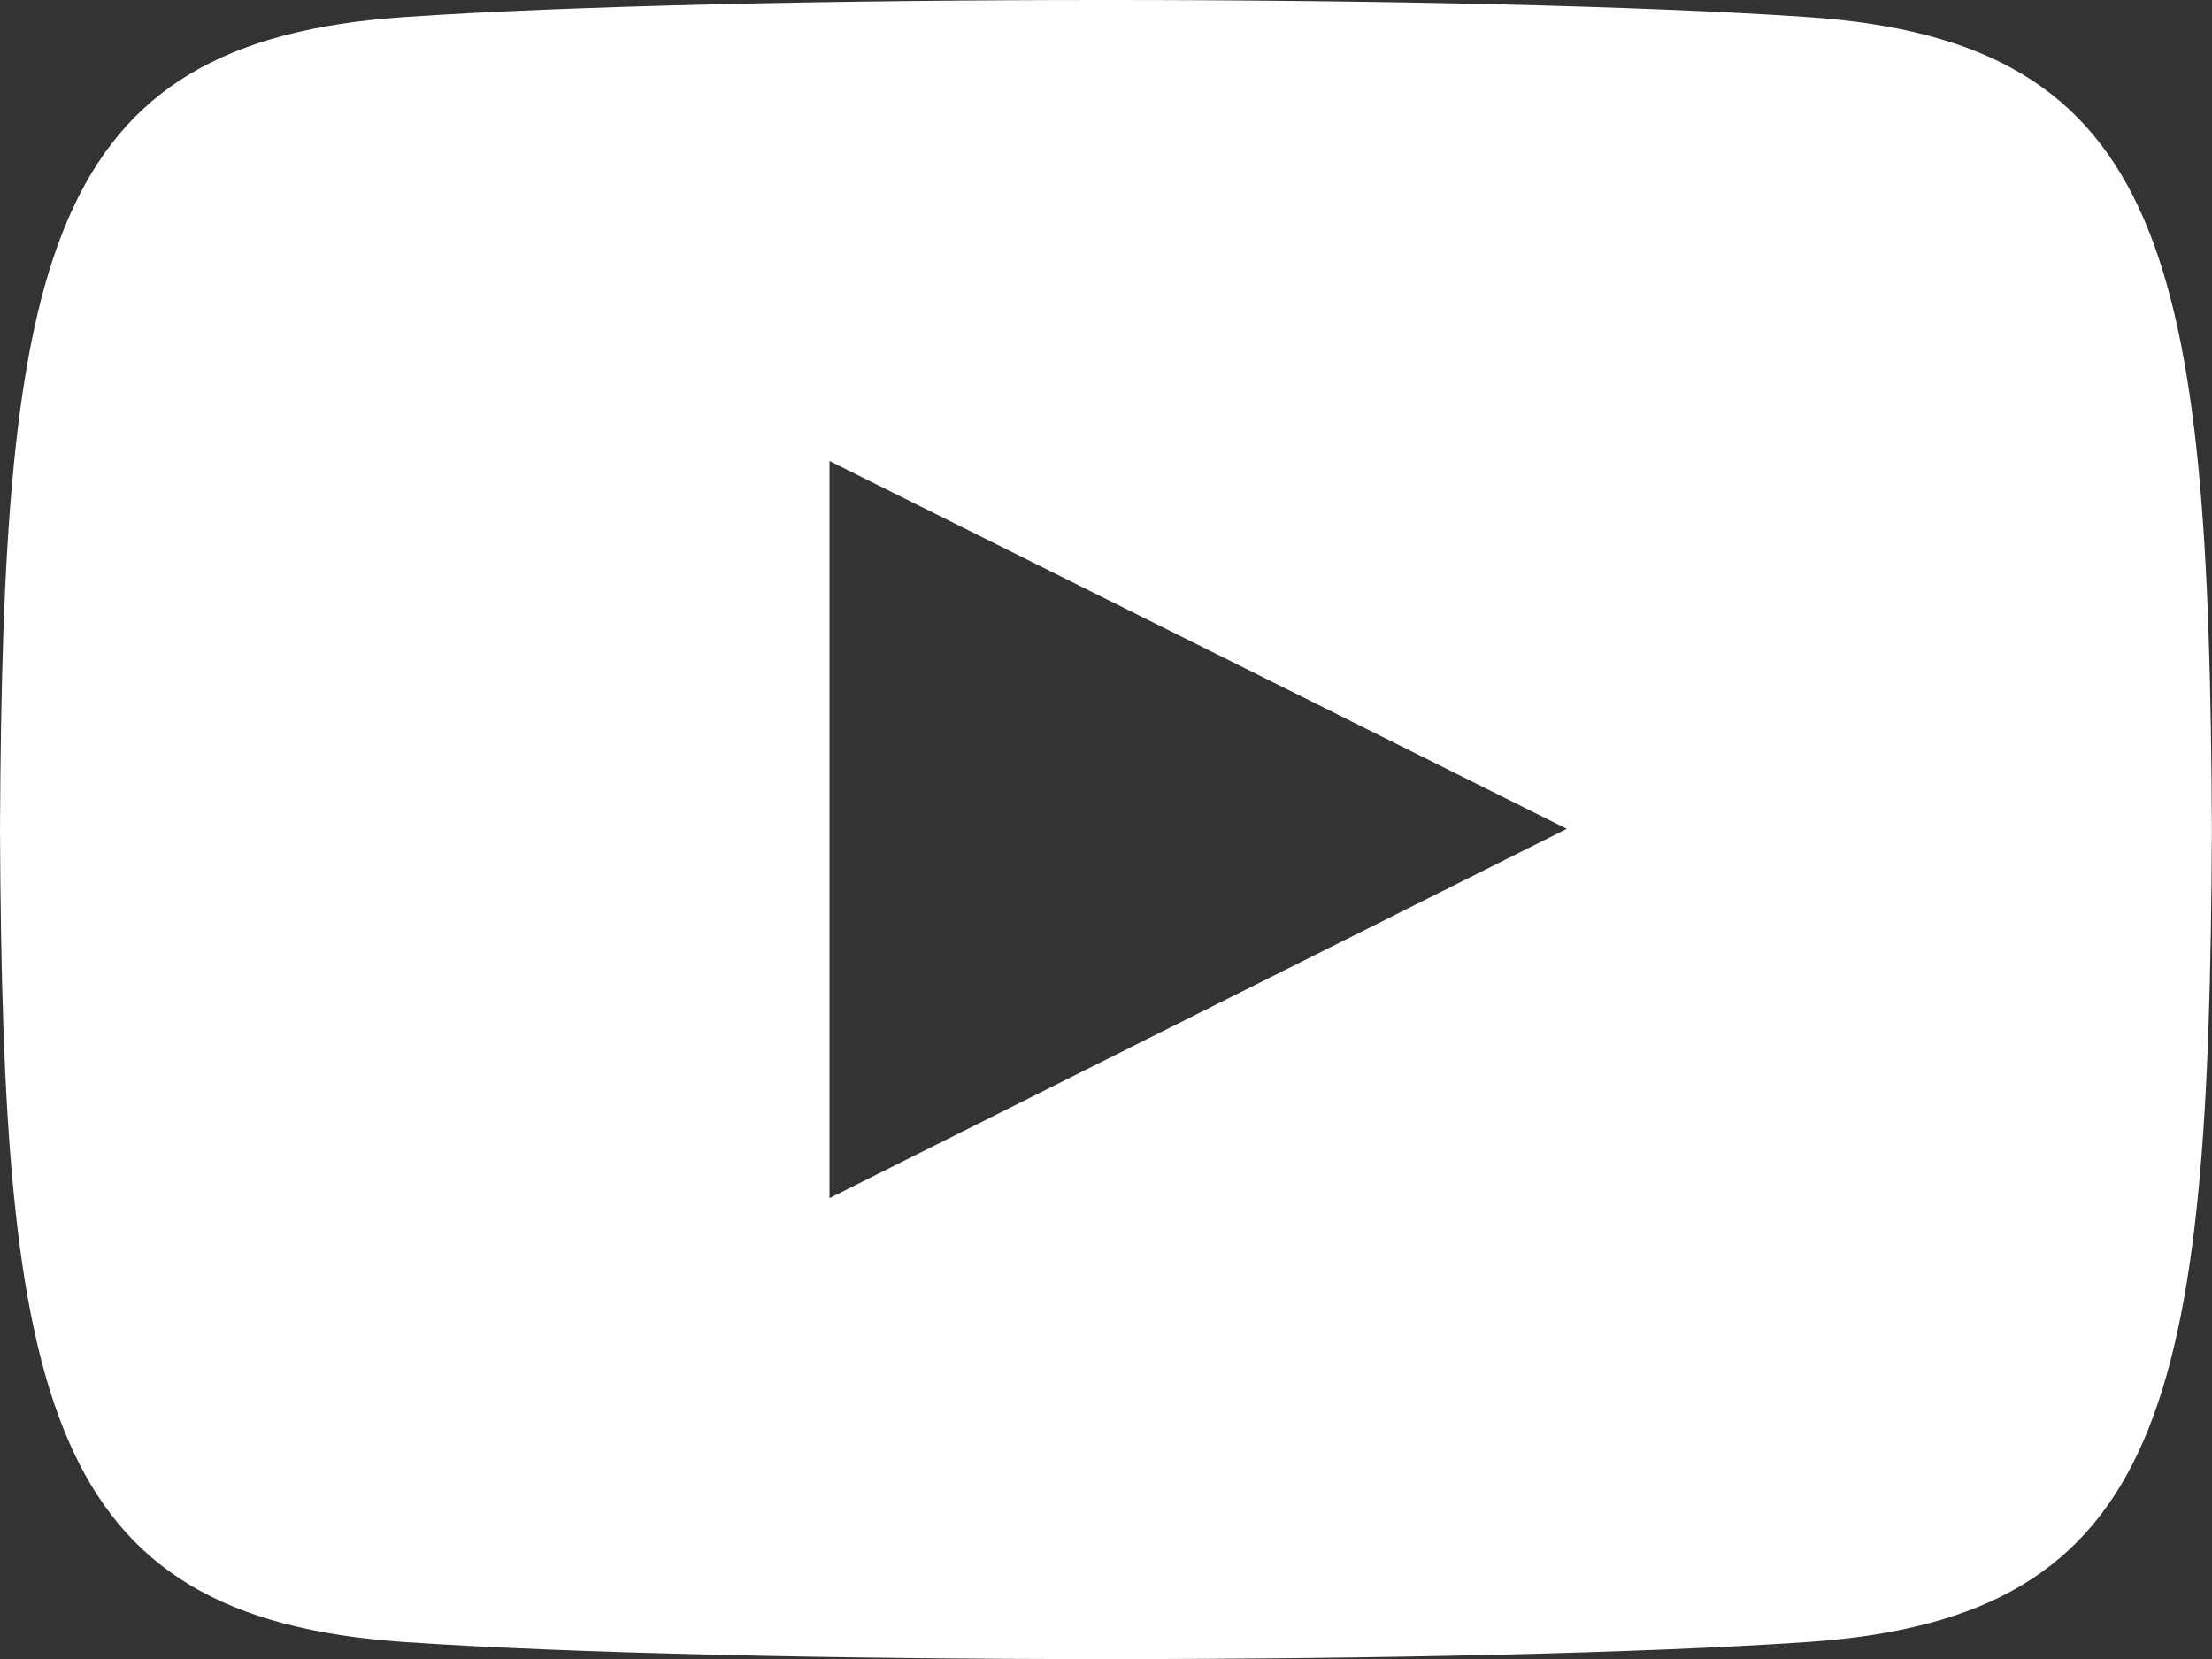 <svg id="Grupo_37" data-name="Grupo 37" xmlns="http://www.w3.org/2000/svg" width="38.866" height="29.149" viewBox="0 0 38.866 29.149">
  <rect x="0" y="0" width="38.866" height="29.149" fill="#333333" stroke="none"/>
  <path id="iconmonstr-youtube-6" d="M31.765,6.3c-5.836-.4-18.835-.4-24.664,0C.79,6.729.047,10.541,0,20.575.047,30.591.784,34.419,7.1,34.851c5.83.4,18.827.4,24.664,0,6.311-.431,7.054-4.243,7.1-14.277C38.819,10.559,38.082,6.73,31.765,6.3ZM14.575,27.052V14.1L27.53,20.563Z" transform="translate(0 -6)" fill="#fff"/>
</svg>
